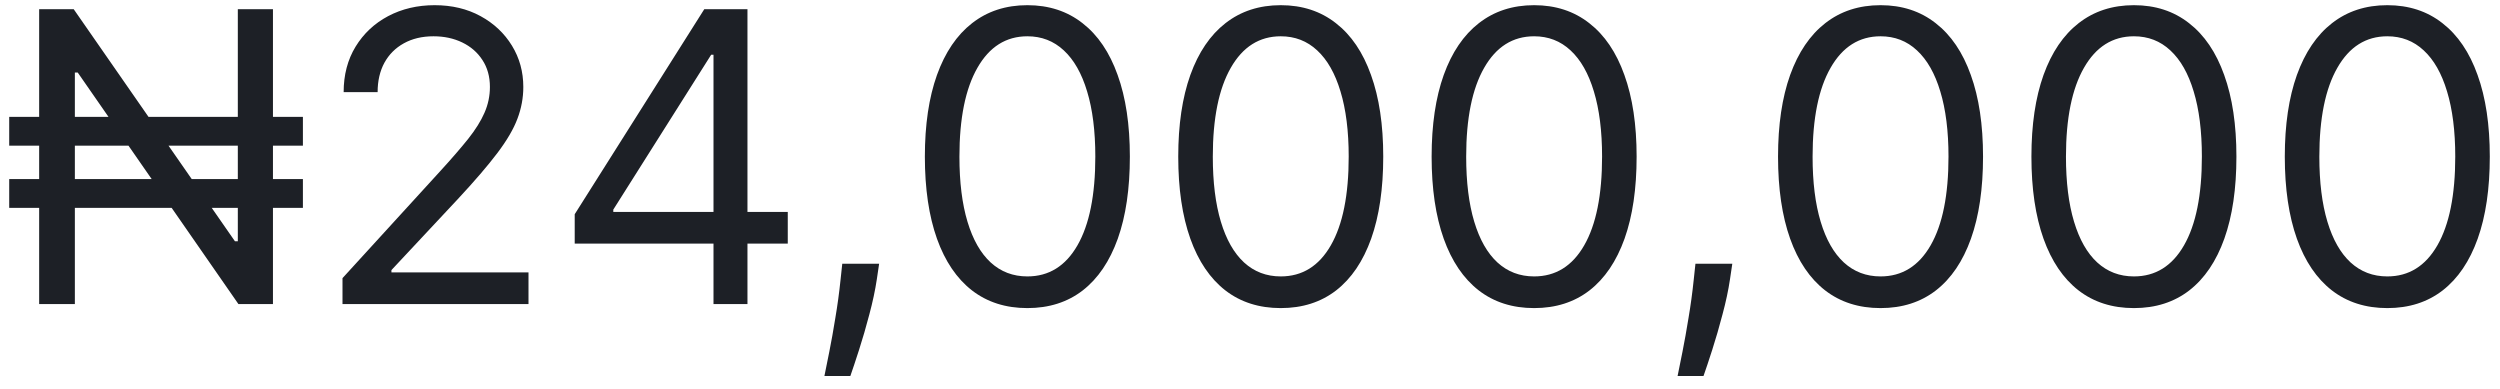 <svg width="148" height="23" viewBox="0 0 148 23" fill="none" xmlns="http://www.w3.org/2000/svg">
<path d="M17.932 6.92V8.625H0.545V6.92H17.932ZM17.932 10.602V12.307H0.545V10.602H17.932ZM16.159 0.545V18H14.114L4.602 4.295H4.432V18H2.318V0.545H4.364L13.909 14.284H14.079V0.545H16.159ZM20.276 18V16.466L26.037 10.159C26.713 9.42 27.27 8.778 27.707 8.233C28.145 7.682 28.469 7.165 28.679 6.682C28.895 6.193 29.003 5.682 29.003 5.148C29.003 4.534 28.855 4.003 28.56 3.554C28.27 3.105 27.872 2.759 27.366 2.514C26.861 2.27 26.293 2.148 25.662 2.148C24.991 2.148 24.406 2.287 23.906 2.565C23.412 2.838 23.028 3.222 22.756 3.716C22.489 4.21 22.355 4.79 22.355 5.455H20.344C20.344 4.432 20.579 3.534 21.051 2.761C21.523 1.989 22.165 1.386 22.977 0.955C23.796 0.523 24.713 0.307 25.73 0.307C26.753 0.307 27.659 0.523 28.449 0.955C29.239 1.386 29.858 1.969 30.307 2.702C30.756 3.435 30.98 4.25 30.98 5.148C30.98 5.79 30.864 6.418 30.631 7.031C30.403 7.639 30.006 8.318 29.438 9.068C28.875 9.812 28.094 10.722 27.094 11.796L23.173 15.989V16.125H31.287V18H20.276ZM34.023 14.421V12.682L41.693 0.545H42.955V3.239H42.102L36.307 12.409V12.546H46.636V14.421H34.023ZM42.239 18V13.892V13.082V0.545H44.25V18H42.239ZM52.044 15.614L51.908 16.534C51.811 17.182 51.663 17.875 51.465 18.614C51.271 19.352 51.07 20.048 50.859 20.702C50.649 21.355 50.476 21.875 50.34 22.261H48.805C48.879 21.898 48.976 21.418 49.095 20.821C49.215 20.224 49.334 19.557 49.453 18.818C49.578 18.085 49.68 17.335 49.76 16.568L49.862 15.614H52.044ZM60.82 18.239C59.536 18.239 58.443 17.889 57.539 17.19C56.636 16.486 55.945 15.466 55.468 14.131C54.991 12.79 54.752 11.171 54.752 9.273C54.752 7.386 54.991 5.776 55.468 4.44C55.951 3.099 56.644 2.077 57.548 1.372C58.457 0.662 59.548 0.307 60.82 0.307C62.093 0.307 63.181 0.662 64.085 1.372C64.994 2.077 65.687 3.099 66.164 4.44C66.647 5.776 66.888 7.386 66.888 9.273C66.888 11.171 66.65 12.79 66.173 14.131C65.695 15.466 65.005 16.486 64.102 17.19C63.198 17.889 62.104 18.239 60.82 18.239ZM60.82 16.364C62.093 16.364 63.082 15.75 63.786 14.523C64.491 13.296 64.843 11.546 64.843 9.273C64.843 7.761 64.681 6.474 64.357 5.412C64.039 4.349 63.579 3.54 62.977 2.983C62.38 2.426 61.661 2.148 60.82 2.148C59.559 2.148 58.573 2.77 57.863 4.014C57.153 5.253 56.798 7.006 56.798 9.273C56.798 10.784 56.957 12.068 57.275 13.125C57.593 14.182 58.05 14.986 58.647 15.537C59.249 16.088 59.974 16.364 60.82 16.364ZM75.82 18.239C74.536 18.239 73.442 17.889 72.539 17.19C71.636 16.486 70.945 15.466 70.468 14.131C69.991 12.79 69.752 11.171 69.752 9.273C69.752 7.386 69.991 5.776 70.468 4.44C70.951 3.099 71.644 2.077 72.548 1.372C73.457 0.662 74.548 0.307 75.82 0.307C77.093 0.307 78.181 0.662 79.085 1.372C79.994 2.077 80.687 3.099 81.164 4.44C81.647 5.776 81.888 7.386 81.888 9.273C81.888 11.171 81.65 12.79 81.173 14.131C80.695 15.466 80.005 16.486 79.102 17.19C78.198 17.889 77.104 18.239 75.82 18.239ZM75.82 16.364C77.093 16.364 78.082 15.75 78.786 14.523C79.491 13.296 79.843 11.546 79.843 9.273C79.843 7.761 79.681 6.474 79.357 5.412C79.039 4.349 78.579 3.54 77.977 2.983C77.38 2.426 76.661 2.148 75.82 2.148C74.559 2.148 73.573 2.77 72.863 4.014C72.153 5.253 71.798 7.006 71.798 9.273C71.798 10.784 71.957 12.068 72.275 13.125C72.593 14.182 73.05 14.986 73.647 15.537C74.249 16.088 74.974 16.364 75.82 16.364ZM90.82 18.239C89.536 18.239 88.442 17.889 87.539 17.19C86.636 16.486 85.945 15.466 85.468 14.131C84.991 12.79 84.752 11.171 84.752 9.273C84.752 7.386 84.991 5.776 85.468 4.44C85.951 3.099 86.644 2.077 87.548 1.372C88.457 0.662 89.548 0.307 90.82 0.307C92.093 0.307 93.181 0.662 94.085 1.372C94.994 2.077 95.687 3.099 96.164 4.44C96.647 5.776 96.888 7.386 96.888 9.273C96.888 11.171 96.65 12.79 96.173 14.131C95.695 15.466 95.005 16.486 94.102 17.19C93.198 17.889 92.104 18.239 90.82 18.239ZM90.82 16.364C92.093 16.364 93.082 15.75 93.786 14.523C94.491 13.296 94.843 11.546 94.843 9.273C94.843 7.761 94.681 6.474 94.357 5.412C94.039 4.349 93.579 3.54 92.977 2.983C92.38 2.426 91.661 2.148 90.82 2.148C89.559 2.148 88.573 2.77 87.863 4.014C87.153 5.253 86.798 7.006 86.798 9.273C86.798 10.784 86.957 12.068 87.275 13.125C87.593 14.182 88.05 14.986 88.647 15.537C89.249 16.088 89.974 16.364 90.82 16.364ZM102.552 15.614L102.415 16.534C102.319 17.182 102.171 17.875 101.972 18.614C101.779 19.352 101.577 20.048 101.367 20.702C101.157 21.355 100.984 21.875 100.847 22.261H99.313C99.387 21.898 99.484 21.418 99.603 20.821C99.722 20.224 99.842 19.557 99.961 18.818C100.086 18.085 100.188 17.335 100.268 16.568L100.37 15.614H102.552ZM111.328 18.239C110.044 18.239 108.95 17.889 108.047 17.19C107.143 16.486 106.453 15.466 105.976 14.131C105.499 12.79 105.26 11.171 105.26 9.273C105.26 7.386 105.499 5.776 105.976 4.44C106.459 3.099 107.152 2.077 108.055 1.372C108.964 0.662 110.055 0.307 111.328 0.307C112.601 0.307 113.689 0.662 114.592 1.372C115.501 2.077 116.195 3.099 116.672 4.44C117.155 5.776 117.396 7.386 117.396 9.273C117.396 11.171 117.158 12.79 116.68 14.131C116.203 15.466 115.513 16.486 114.609 17.19C113.706 17.889 112.612 18.239 111.328 18.239ZM111.328 16.364C112.601 16.364 113.589 15.75 114.294 14.523C114.999 13.296 115.351 11.546 115.351 9.273C115.351 7.761 115.189 6.474 114.865 5.412C114.547 4.349 114.087 3.54 113.484 2.983C112.888 2.426 112.169 2.148 111.328 2.148C110.067 2.148 109.081 2.77 108.371 4.014C107.661 5.253 107.305 7.006 107.305 9.273C107.305 10.784 107.464 12.068 107.783 13.125C108.101 14.182 108.558 14.986 109.155 15.537C109.757 16.088 110.482 16.364 111.328 16.364ZM126.328 18.239C125.044 18.239 123.95 17.889 123.047 17.19C122.143 16.486 121.453 15.466 120.976 14.131C120.499 12.79 120.26 11.171 120.26 9.273C120.26 7.386 120.499 5.776 120.976 4.44C121.459 3.099 122.152 2.077 123.055 1.372C123.964 0.662 125.055 0.307 126.328 0.307C127.601 0.307 128.689 0.662 129.592 1.372C130.501 2.077 131.195 3.099 131.672 4.44C132.155 5.776 132.396 7.386 132.396 9.273C132.396 11.171 132.158 12.79 131.68 14.131C131.203 15.466 130.513 16.486 129.609 17.19C128.706 17.889 127.612 18.239 126.328 18.239ZM126.328 16.364C127.601 16.364 128.589 15.75 129.294 14.523C129.999 13.296 130.351 11.546 130.351 9.273C130.351 7.761 130.189 6.474 129.865 5.412C129.547 4.349 129.087 3.54 128.484 2.983C127.888 2.426 127.169 2.148 126.328 2.148C125.067 2.148 124.081 2.77 123.371 4.014C122.661 5.253 122.305 7.006 122.305 9.273C122.305 10.784 122.464 12.068 122.783 13.125C123.101 14.182 123.558 14.986 124.155 15.537C124.757 16.088 125.482 16.364 126.328 16.364ZM141.328 18.239C140.044 18.239 138.95 17.889 138.047 17.19C137.143 16.486 136.453 15.466 135.976 14.131C135.499 12.79 135.26 11.171 135.26 9.273C135.26 7.386 135.499 5.776 135.976 4.44C136.459 3.099 137.152 2.077 138.055 1.372C138.964 0.662 140.055 0.307 141.328 0.307C142.601 0.307 143.689 0.662 144.592 1.372C145.501 2.077 146.195 3.099 146.672 4.44C147.155 5.776 147.396 7.386 147.396 9.273C147.396 11.171 147.158 12.79 146.68 14.131C146.203 15.466 145.513 16.486 144.609 17.19C143.706 17.889 142.612 18.239 141.328 18.239ZM141.328 16.364C142.601 16.364 143.589 15.75 144.294 14.523C144.999 13.296 145.351 11.546 145.351 9.273C145.351 7.761 145.189 6.474 144.865 5.412C144.547 4.349 144.087 3.54 143.484 2.983C142.888 2.426 142.169 2.148 141.328 2.148C140.067 2.148 139.081 2.77 138.371 4.014C137.661 5.253 137.305 7.006 137.305 9.273C137.305 10.784 137.464 12.068 137.783 13.125C138.101 14.182 138.558 14.986 139.155 15.537C139.757 16.088 140.482 16.364 141.328 16.364Z" fill="#1D2026"/>
</svg>
